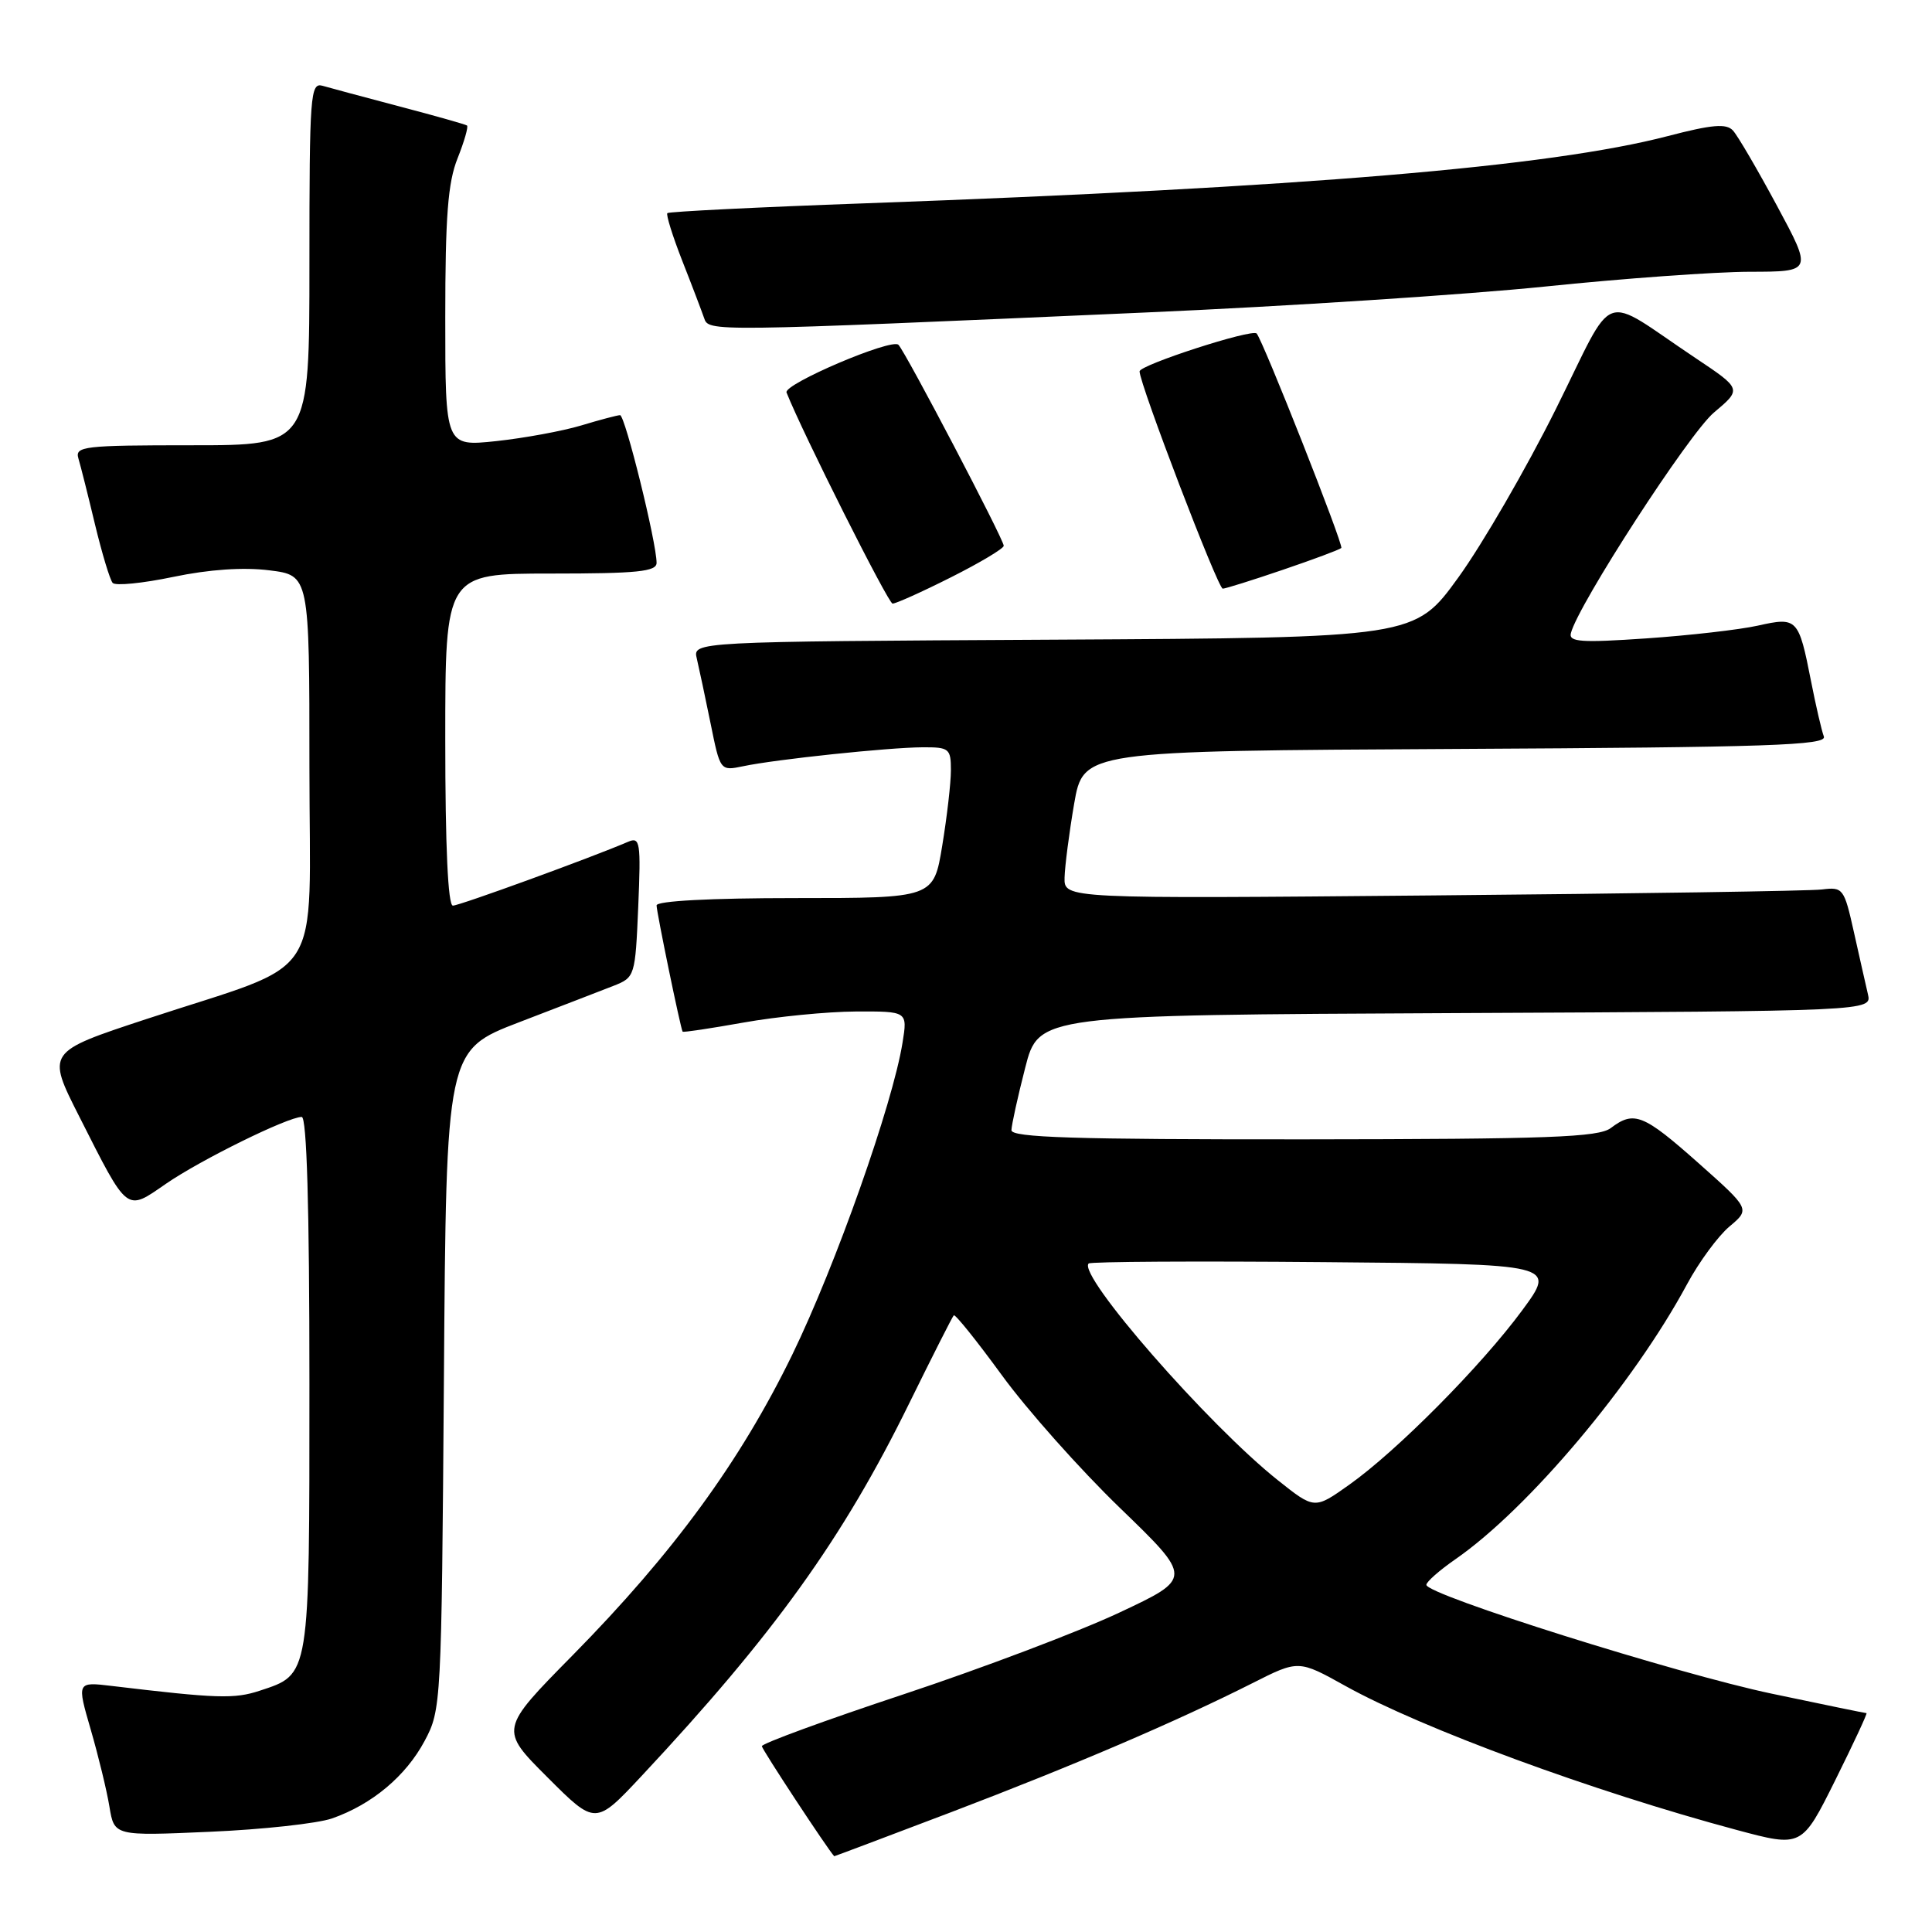 <?xml version="1.0" encoding="UTF-8" standalone="no"?>
<!DOCTYPE svg PUBLIC "-//W3C//DTD SVG 1.1//EN" "http://www.w3.org/Graphics/SVG/1.1/DTD/svg11.dtd" >
<svg xmlns="http://www.w3.org/2000/svg" xmlns:xlink="http://www.w3.org/1999/xlink" version="1.1" viewBox="0 0 256 256">
 <g >
 <path fill="currentColor"
d=" M 126.04 240.12 C 142.34 233.91 155.79 228.15 165.95 223.03 C 172.06 219.94 172.06 219.94 178.28 223.40 C 188.39 229.02 211.10 237.38 230.13 242.48 C 238.75 244.79 238.75 244.79 243.18 235.89 C 245.61 231.00 247.47 227.00 247.32 227.00 C 247.16 227.00 241.51 225.84 234.77 224.42 C 222.24 221.79 189.00 211.32 189.00 210.00 C 189.00 209.60 190.74 208.07 192.86 206.60 C 202.51 199.91 216.41 183.41 223.54 170.17 C 225.12 167.23 227.65 163.79 229.16 162.52 C 231.91 160.21 231.91 160.21 225.04 154.10 C 217.75 147.63 216.52 147.14 213.44 149.47 C 211.81 150.70 205.24 150.94 172.75 150.97 C 142.39 150.99 134.00 150.73 134.02 149.75 C 134.04 149.06 134.85 145.35 135.84 141.50 C 137.63 134.50 137.63 134.50 192.83 134.24 C 248.03 133.98 248.03 133.98 247.51 131.74 C 247.22 130.51 246.39 126.80 245.65 123.50 C 244.36 117.71 244.21 117.51 241.41 117.86 C 239.81 118.06 216.56 118.41 189.75 118.65 C 141.00 119.09 141.00 119.09 141.06 116.29 C 141.10 114.76 141.67 110.35 142.33 106.50 C 143.55 99.50 143.55 99.50 192.88 99.24 C 234.49 99.02 242.12 98.76 241.67 97.59 C 241.38 96.83 240.61 93.52 239.97 90.25 C 238.33 81.92 238.15 81.73 232.92 82.90 C 230.49 83.44 223.84 84.20 218.15 84.59 C 209.53 85.18 207.85 85.07 208.15 83.90 C 209.09 80.15 223.83 57.41 227.10 54.67 C 230.81 51.55 230.81 51.55 224.66 47.44 C 211.80 38.86 214.25 37.96 206.15 54.22 C 202.24 62.07 196.43 72.10 193.25 76.50 C 187.46 84.50 187.46 84.50 139.63 84.76 C 91.79 85.02 91.79 85.02 92.33 87.26 C 92.62 88.49 93.44 92.35 94.15 95.83 C 95.43 102.16 95.43 102.16 98.47 101.53 C 102.75 100.62 117.78 99.04 122.25 99.02 C 125.77 99.00 126.00 99.19 126.00 102.06 C 126.00 103.74 125.48 108.24 124.85 112.06 C 123.71 119.00 123.71 119.00 105.35 119.00 C 94.14 119.00 87.00 119.38 87.00 119.97 C 87.00 120.86 90.17 136.23 90.45 136.70 C 90.52 136.82 94.16 136.27 98.54 135.49 C 102.92 134.71 109.60 134.05 113.38 134.03 C 120.26 134.00 120.26 134.00 119.59 138.16 C 118.29 146.29 110.73 167.68 104.98 179.50 C 98.08 193.66 89.25 205.75 75.88 219.33 C 66.19 229.16 66.19 229.16 72.55 235.51 C 78.90 241.86 78.90 241.86 85.02 235.32 C 102.57 216.55 111.69 203.86 120.48 185.94 C 123.54 179.72 126.19 174.48 126.38 174.29 C 126.57 174.10 129.43 177.67 132.75 182.22 C 136.06 186.77 143.10 194.69 148.40 199.81 C 158.03 209.12 158.03 209.12 148.27 213.70 C 142.90 216.22 130.04 221.08 119.71 224.51 C 109.37 227.94 100.93 231.03 100.95 231.38 C 100.97 231.82 109.73 245.13 110.54 245.96 C 110.56 245.98 117.54 243.35 126.04 240.12 Z  M 44.00 240.95 C 49.29 239.10 53.77 235.35 56.26 230.69 C 58.47 226.56 58.50 225.85 58.82 182.83 C 59.13 139.16 59.13 139.16 68.82 135.44 C 74.14 133.40 79.78 131.22 81.34 130.61 C 84.12 129.51 84.18 129.33 84.57 120.14 C 84.93 111.58 84.82 110.86 83.23 111.54 C 78.37 113.63 60.89 120.00 60.01 120.00 C 59.36 120.00 59.00 112.19 59.00 98.00 C 59.00 76.00 59.00 76.00 73.00 76.00 C 84.45 76.00 87.00 75.74 87.00 74.58 C 87.00 71.89 82.82 55.00 82.16 55.01 C 81.80 55.02 79.47 55.63 77.00 56.38 C 74.53 57.12 69.46 58.05 65.75 58.45 C 59.00 59.16 59.00 59.16 59.00 42.10 C 59.00 28.68 59.35 24.17 60.63 20.98 C 61.52 18.74 62.08 16.79 61.88 16.63 C 61.67 16.48 57.67 15.35 53.00 14.12 C 48.33 12.89 43.71 11.65 42.75 11.37 C 41.12 10.90 41.00 12.48 41.00 34.93 C 41.00 59.00 41.00 59.00 25.43 59.00 C 11.07 59.00 9.91 59.14 10.39 60.75 C 10.68 61.71 11.67 65.65 12.59 69.50 C 13.52 73.35 14.57 76.83 14.93 77.24 C 15.29 77.65 18.90 77.29 22.97 76.44 C 27.71 75.45 32.25 75.14 35.68 75.57 C 41.00 76.23 41.00 76.23 41.00 101.65 C 41.00 130.89 43.47 127.09 19.34 135.05 C 6.17 139.39 6.17 139.39 10.50 147.94 C 17.03 160.84 16.65 160.54 22.00 156.85 C 26.60 153.68 38.14 148.00 39.98 148.00 C 40.65 148.00 41.00 159.92 41.00 183.28 C 41.00 222.44 41.10 221.82 34.41 224.03 C 31.05 225.14 28.73 225.06 14.84 223.40 C 10.18 222.84 10.18 222.84 12.02 229.17 C 13.03 232.65 14.15 237.25 14.50 239.39 C 15.14 243.28 15.14 243.28 27.82 242.72 C 34.79 242.42 42.08 241.62 44.00 240.95 Z  M 126.02 76.49 C 129.86 74.56 133.00 72.68 133.00 72.32 C 133.00 71.47 120.05 46.75 119.05 45.69 C 118.18 44.77 103.78 50.91 104.22 52.01 C 106.35 57.38 117.70 79.97 118.27 79.98 C 118.70 79.99 122.19 78.42 126.02 76.49 Z  M 169.99 75.50 C 174.02 74.13 177.51 72.83 177.73 72.61 C 178.07 72.26 167.33 45.06 166.51 44.19 C 165.89 43.54 151.00 48.36 151.00 49.21 C 151.00 50.87 161.38 78.00 162.02 78.00 C 162.37 78.00 165.95 76.88 169.99 75.50 Z  M 151.72 41.41 C 170.54 40.59 194.39 39.03 204.72 37.97 C 215.05 36.90 227.25 36.02 231.83 36.01 C 240.16 36.00 240.16 36.00 235.45 27.25 C 232.86 22.44 230.24 17.95 229.62 17.29 C 228.75 16.34 226.86 16.50 221.00 18.03 C 205.40 22.10 172.65 24.84 114.65 26.94 C 100.43 27.45 88.63 28.04 88.43 28.24 C 88.23 28.43 89.12 31.28 90.40 34.55 C 91.69 37.82 92.98 41.23 93.29 42.12 C 93.92 43.97 93.55 43.97 151.72 41.41 Z  M 169.34 196.15 C 160.11 188.82 142.74 168.93 144.25 167.42 C 144.50 167.17 158.54 167.09 175.45 167.24 C 206.21 167.50 206.21 167.50 201.71 173.61 C 196.30 180.96 185.08 192.28 178.76 196.75 C 174.18 200.00 174.18 200.00 169.34 196.15 Z "/>
</g>
</svg>